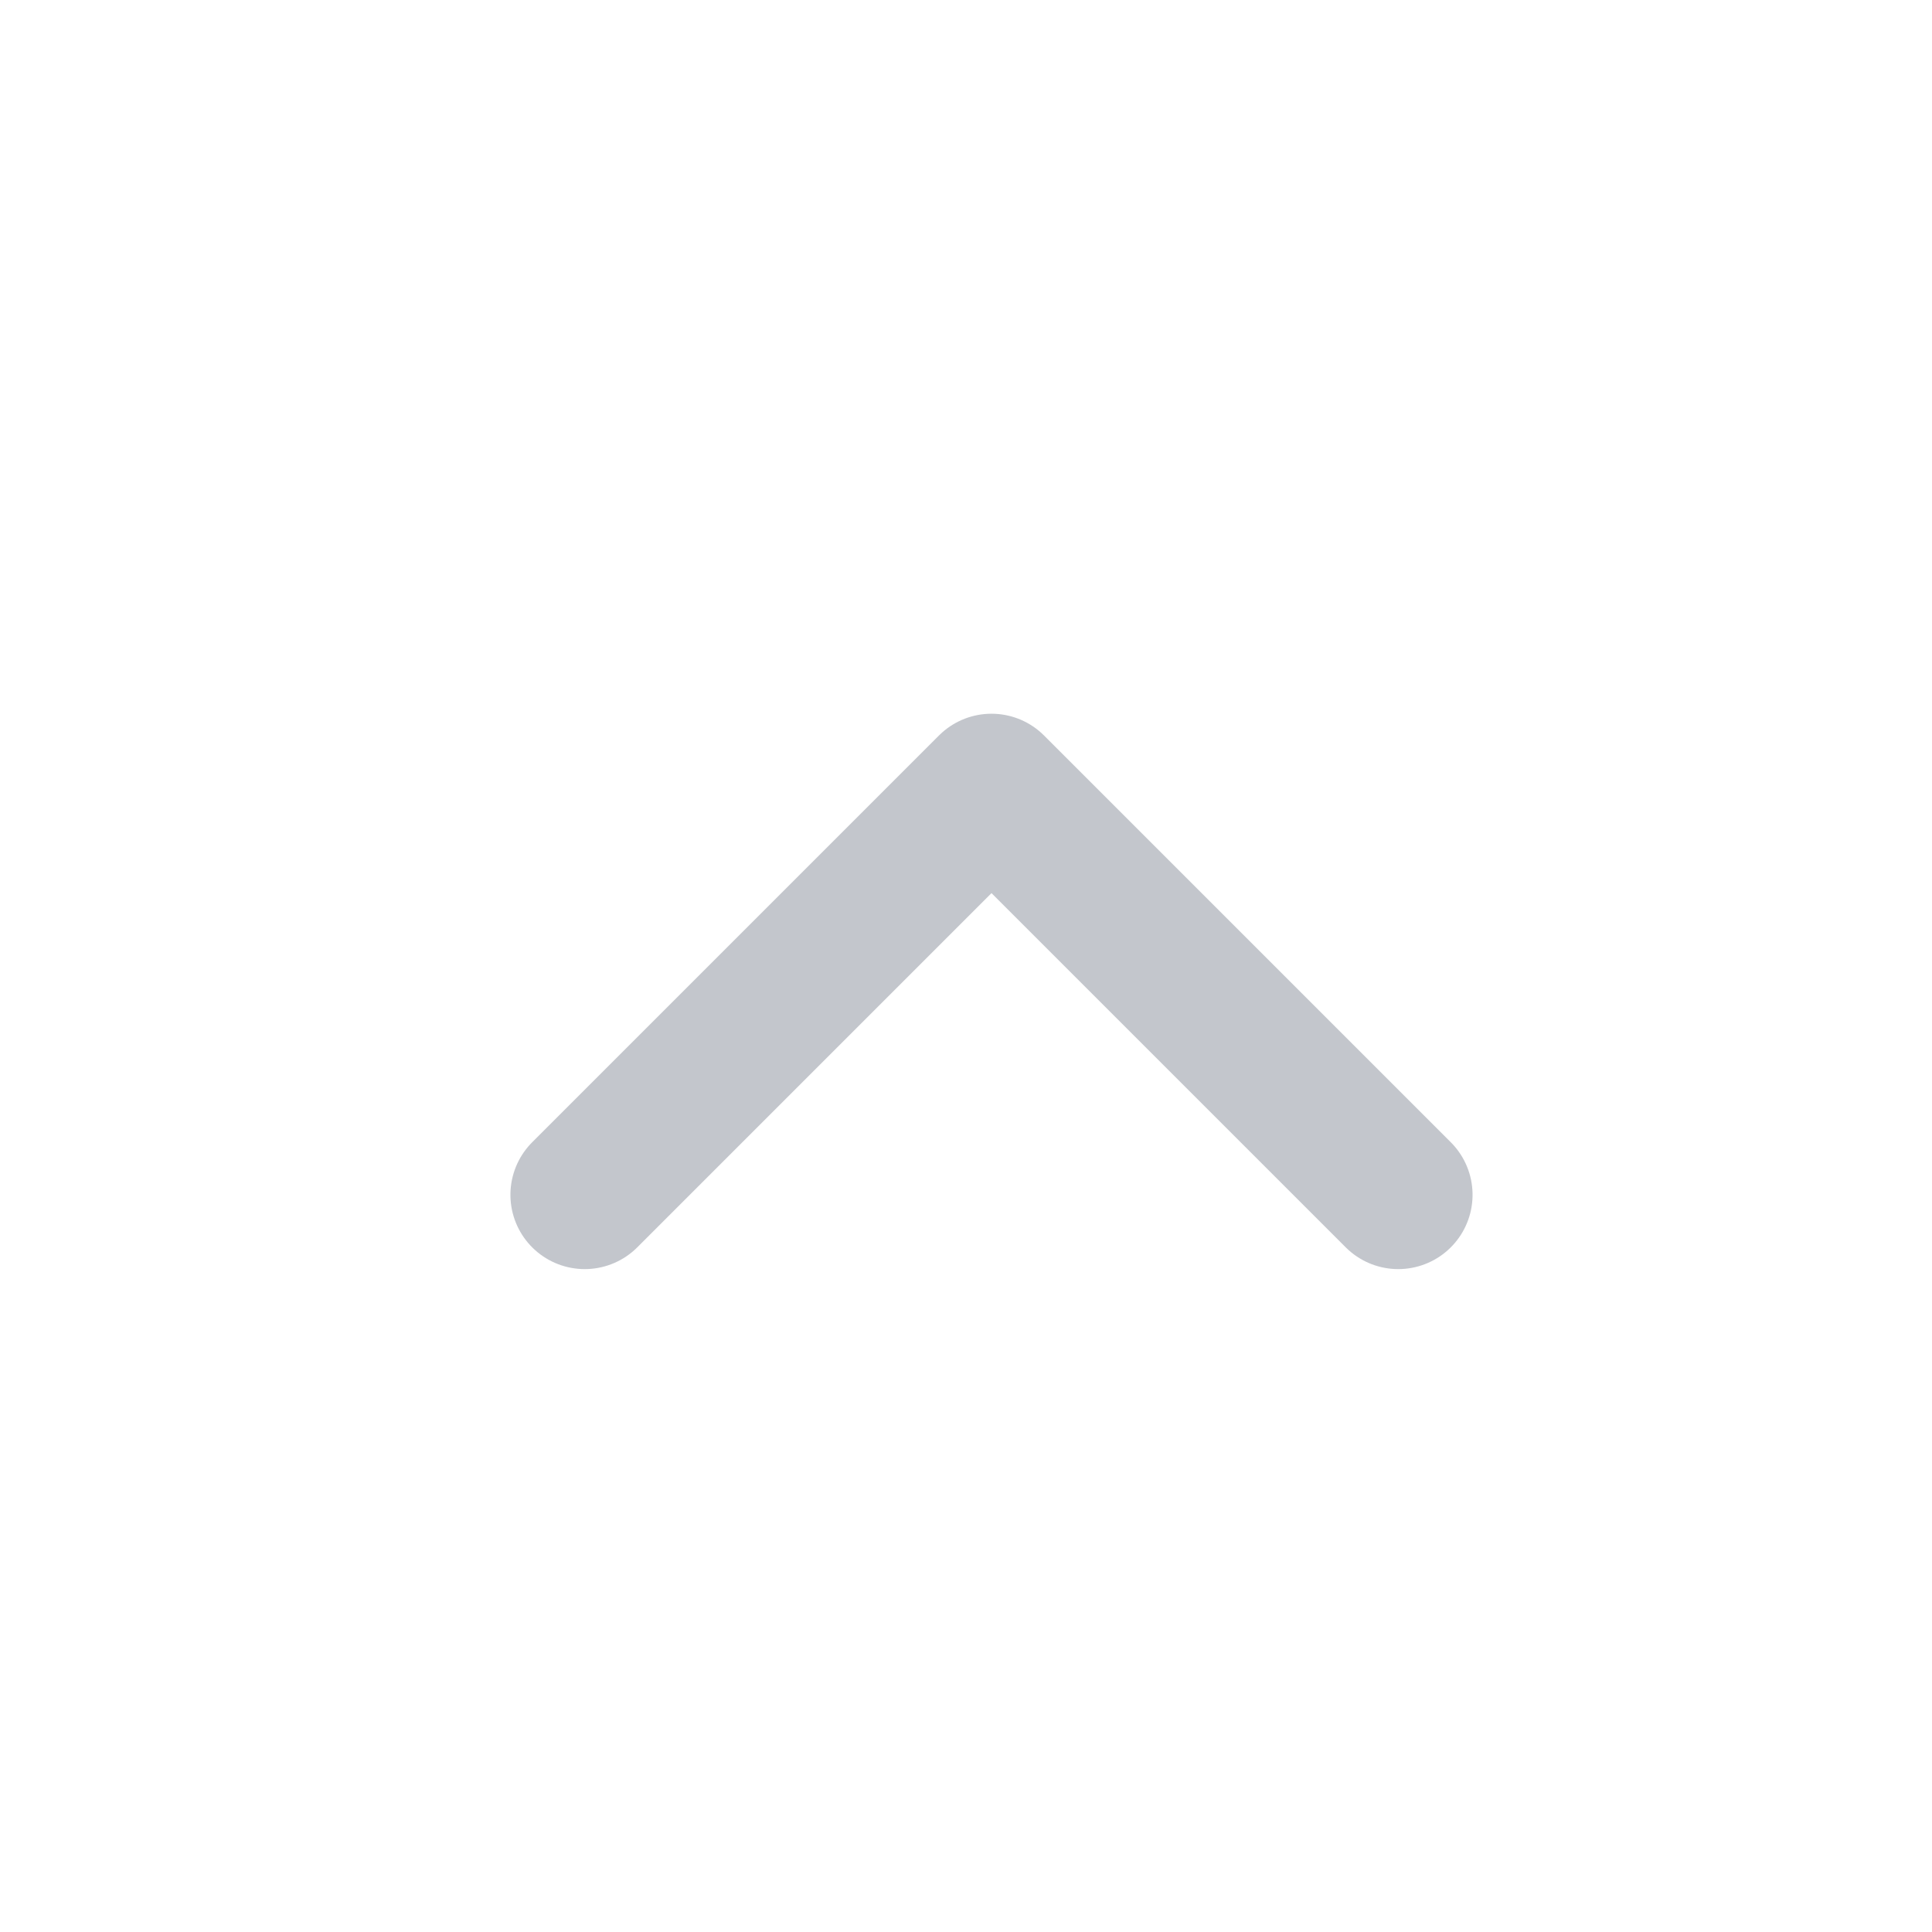 <svg xmlns="http://www.w3.org/2000/svg" xmlns:xlink="http://www.w3.org/1999/xlink" width="26" height="26" viewBox="0 0 26 26" className="icon_arrow_up_large" stroke="#c3c6cc">
  <g id="그룹_9704" data-name="그룹 9704" transform="translate(-647 -903)">
    <g id="마스크_그룹_26" data-name="마스크 그룹 26" class="cls-2" transform="translate(647 929) rotate(-90)">
      <path id="btn_back" class="cls-3" d="M477.9,496.485l5.474,5.474-5.474,5.474" transform="translate(-467.979 -488.616)" stroke-width="2px" stroke-linecap="round" stroke-linejoin="round" stroke-miterlimit="10" fill= "none"/>
    </g>
  </g>
</svg>
